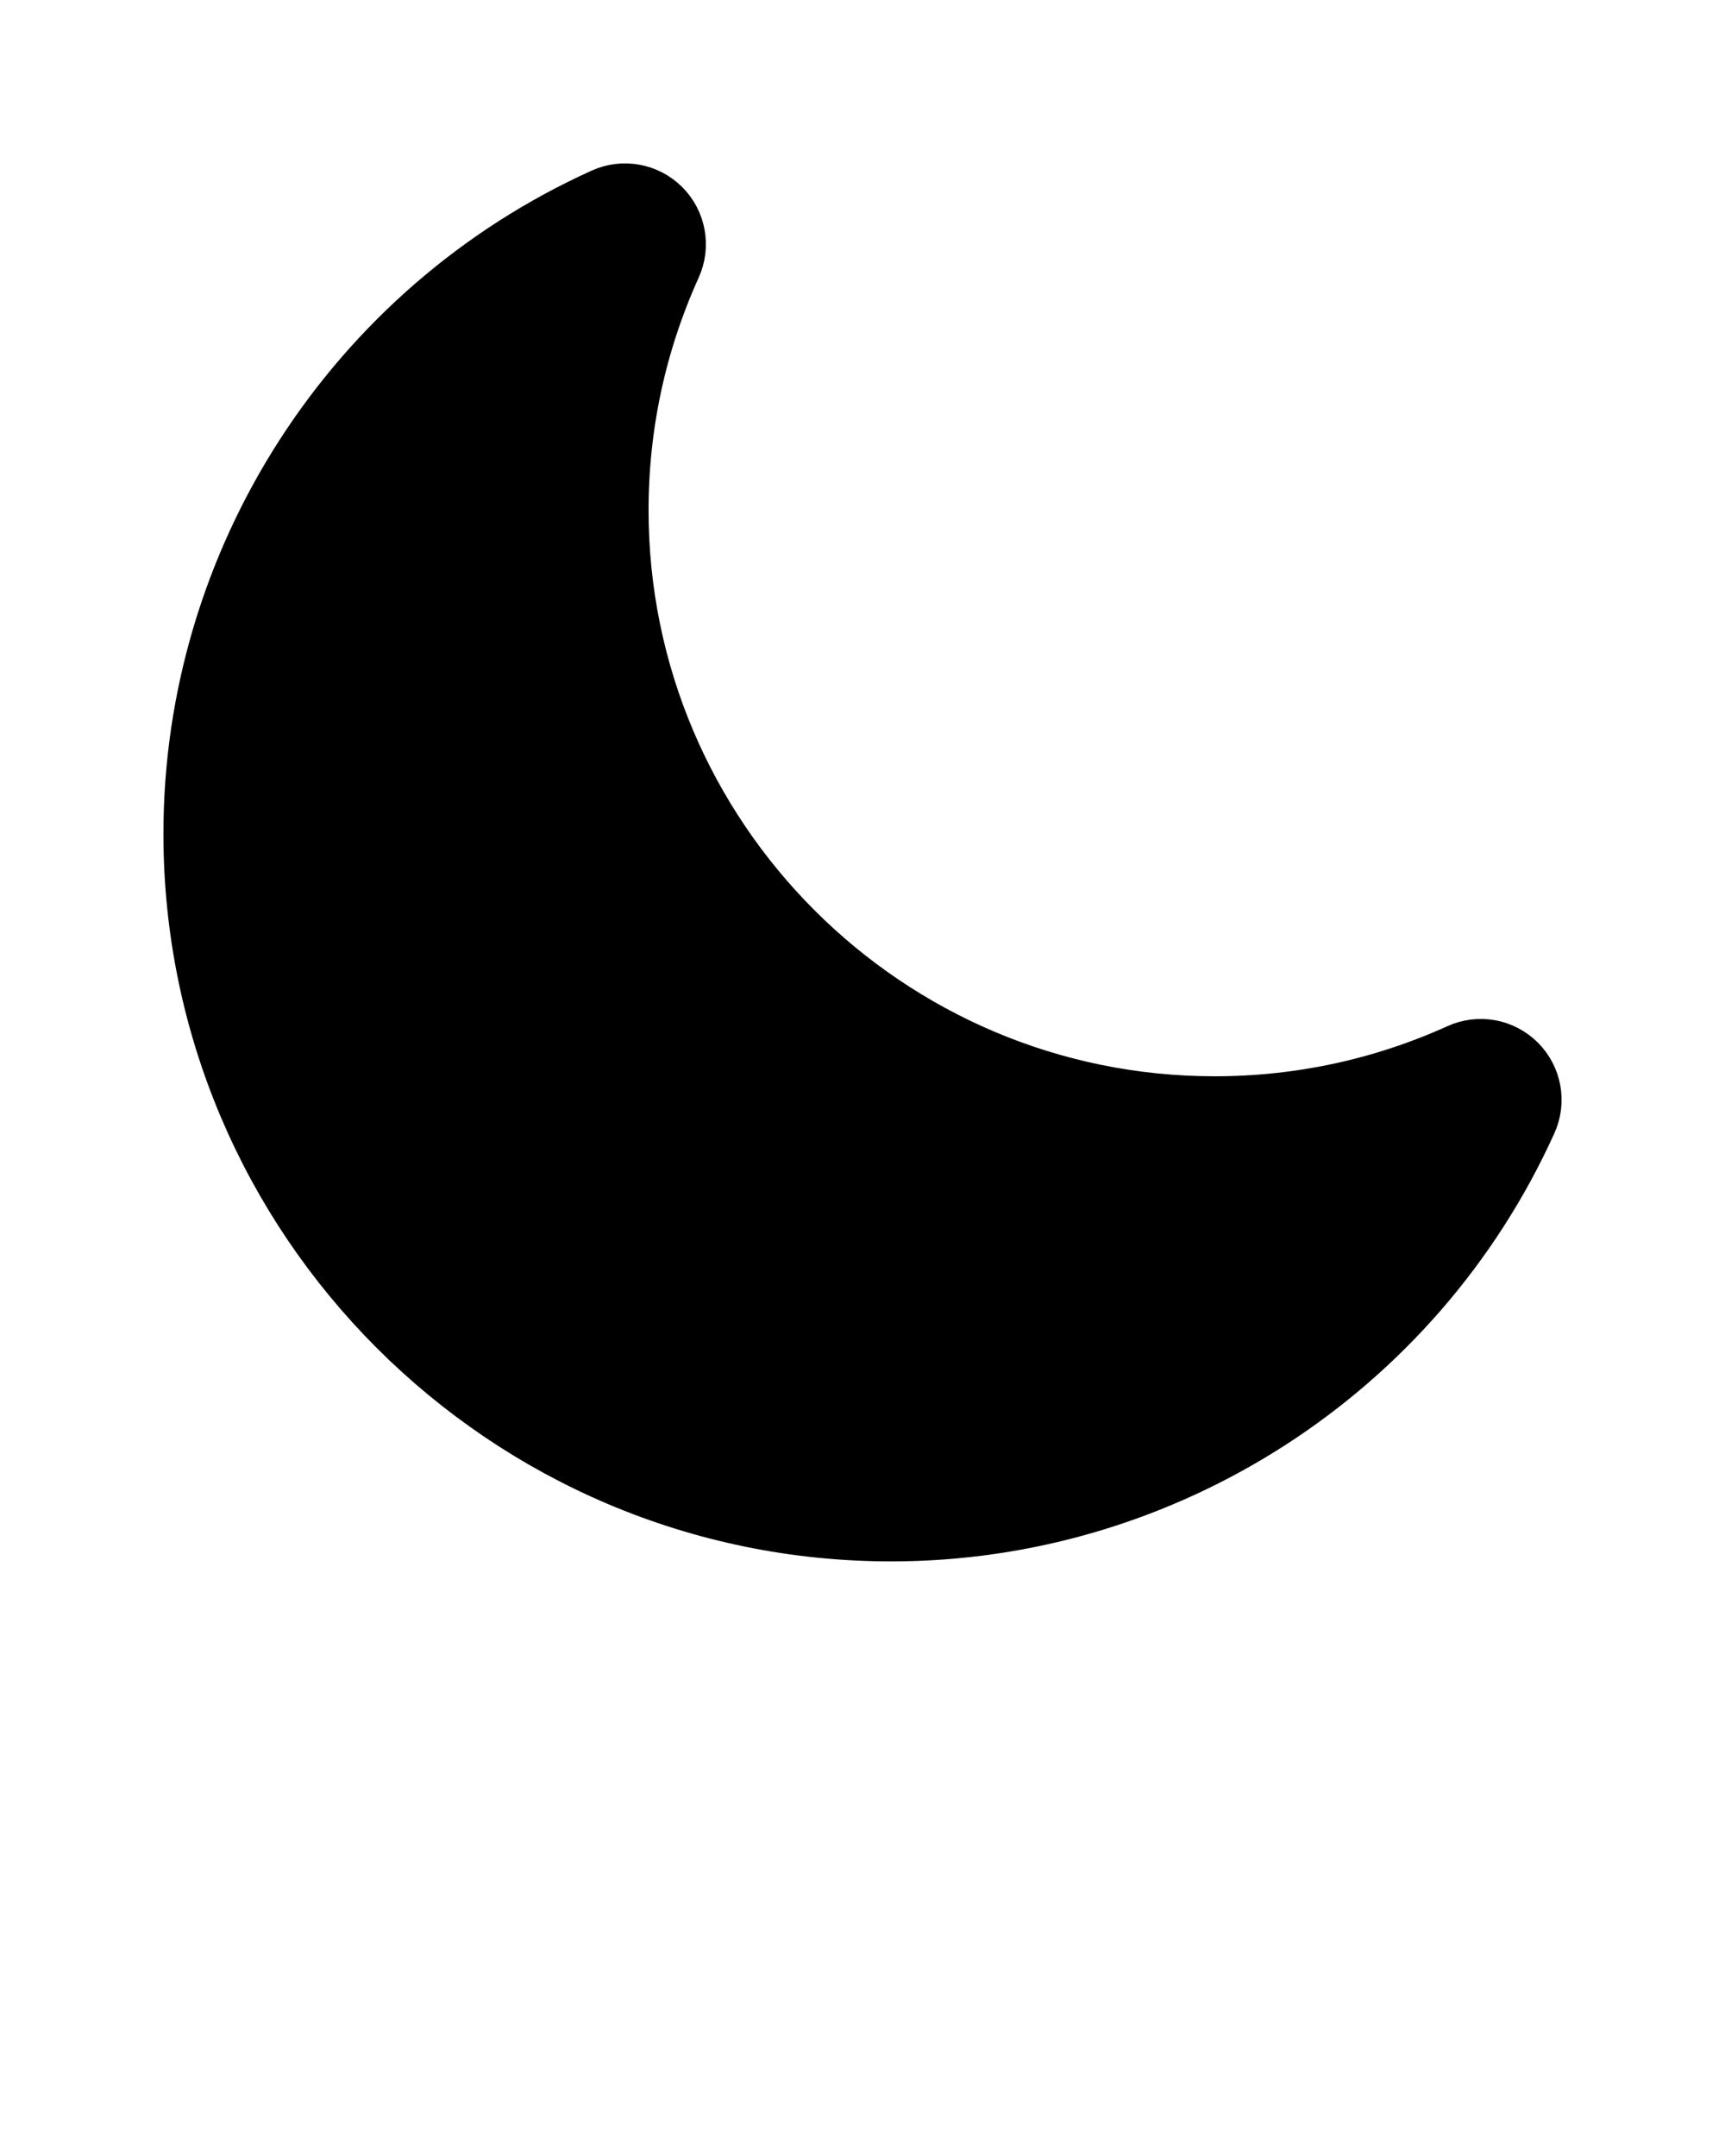 <svg xmlns="http://www.w3.org/2000/svg" xmlns:xlink="http://www.w3.org/1999/xlink" version="1.1" x="0px" y="0px" viewBox="0 0 64 80" enable-background="new 0 0 64 64" xml:space="preserve"><g><path d="M56.352,39.396c-0.587-0.589-1.479-0.754-2.237-0.408c-2.862,1.293-5.908,1.948-9.052,1.948c-12.13,0-22-9.869-22-22   c0-3.145,0.656-6.189,1.949-9.049c0.343-0.758,0.181-1.65-0.408-2.238c-0.588-0.588-1.48-0.751-2.238-0.408   C13.07,11.443,7.063,20.744,7.063,30.937c0,14.337,11.664,26,26,26c10.192,0,19.494-6.007,23.697-15.302   C57.103,40.876,56.94,39.985,56.352,39.396z" fill='#000000' stroke='#000000' stroke-width='2'/></g></svg>